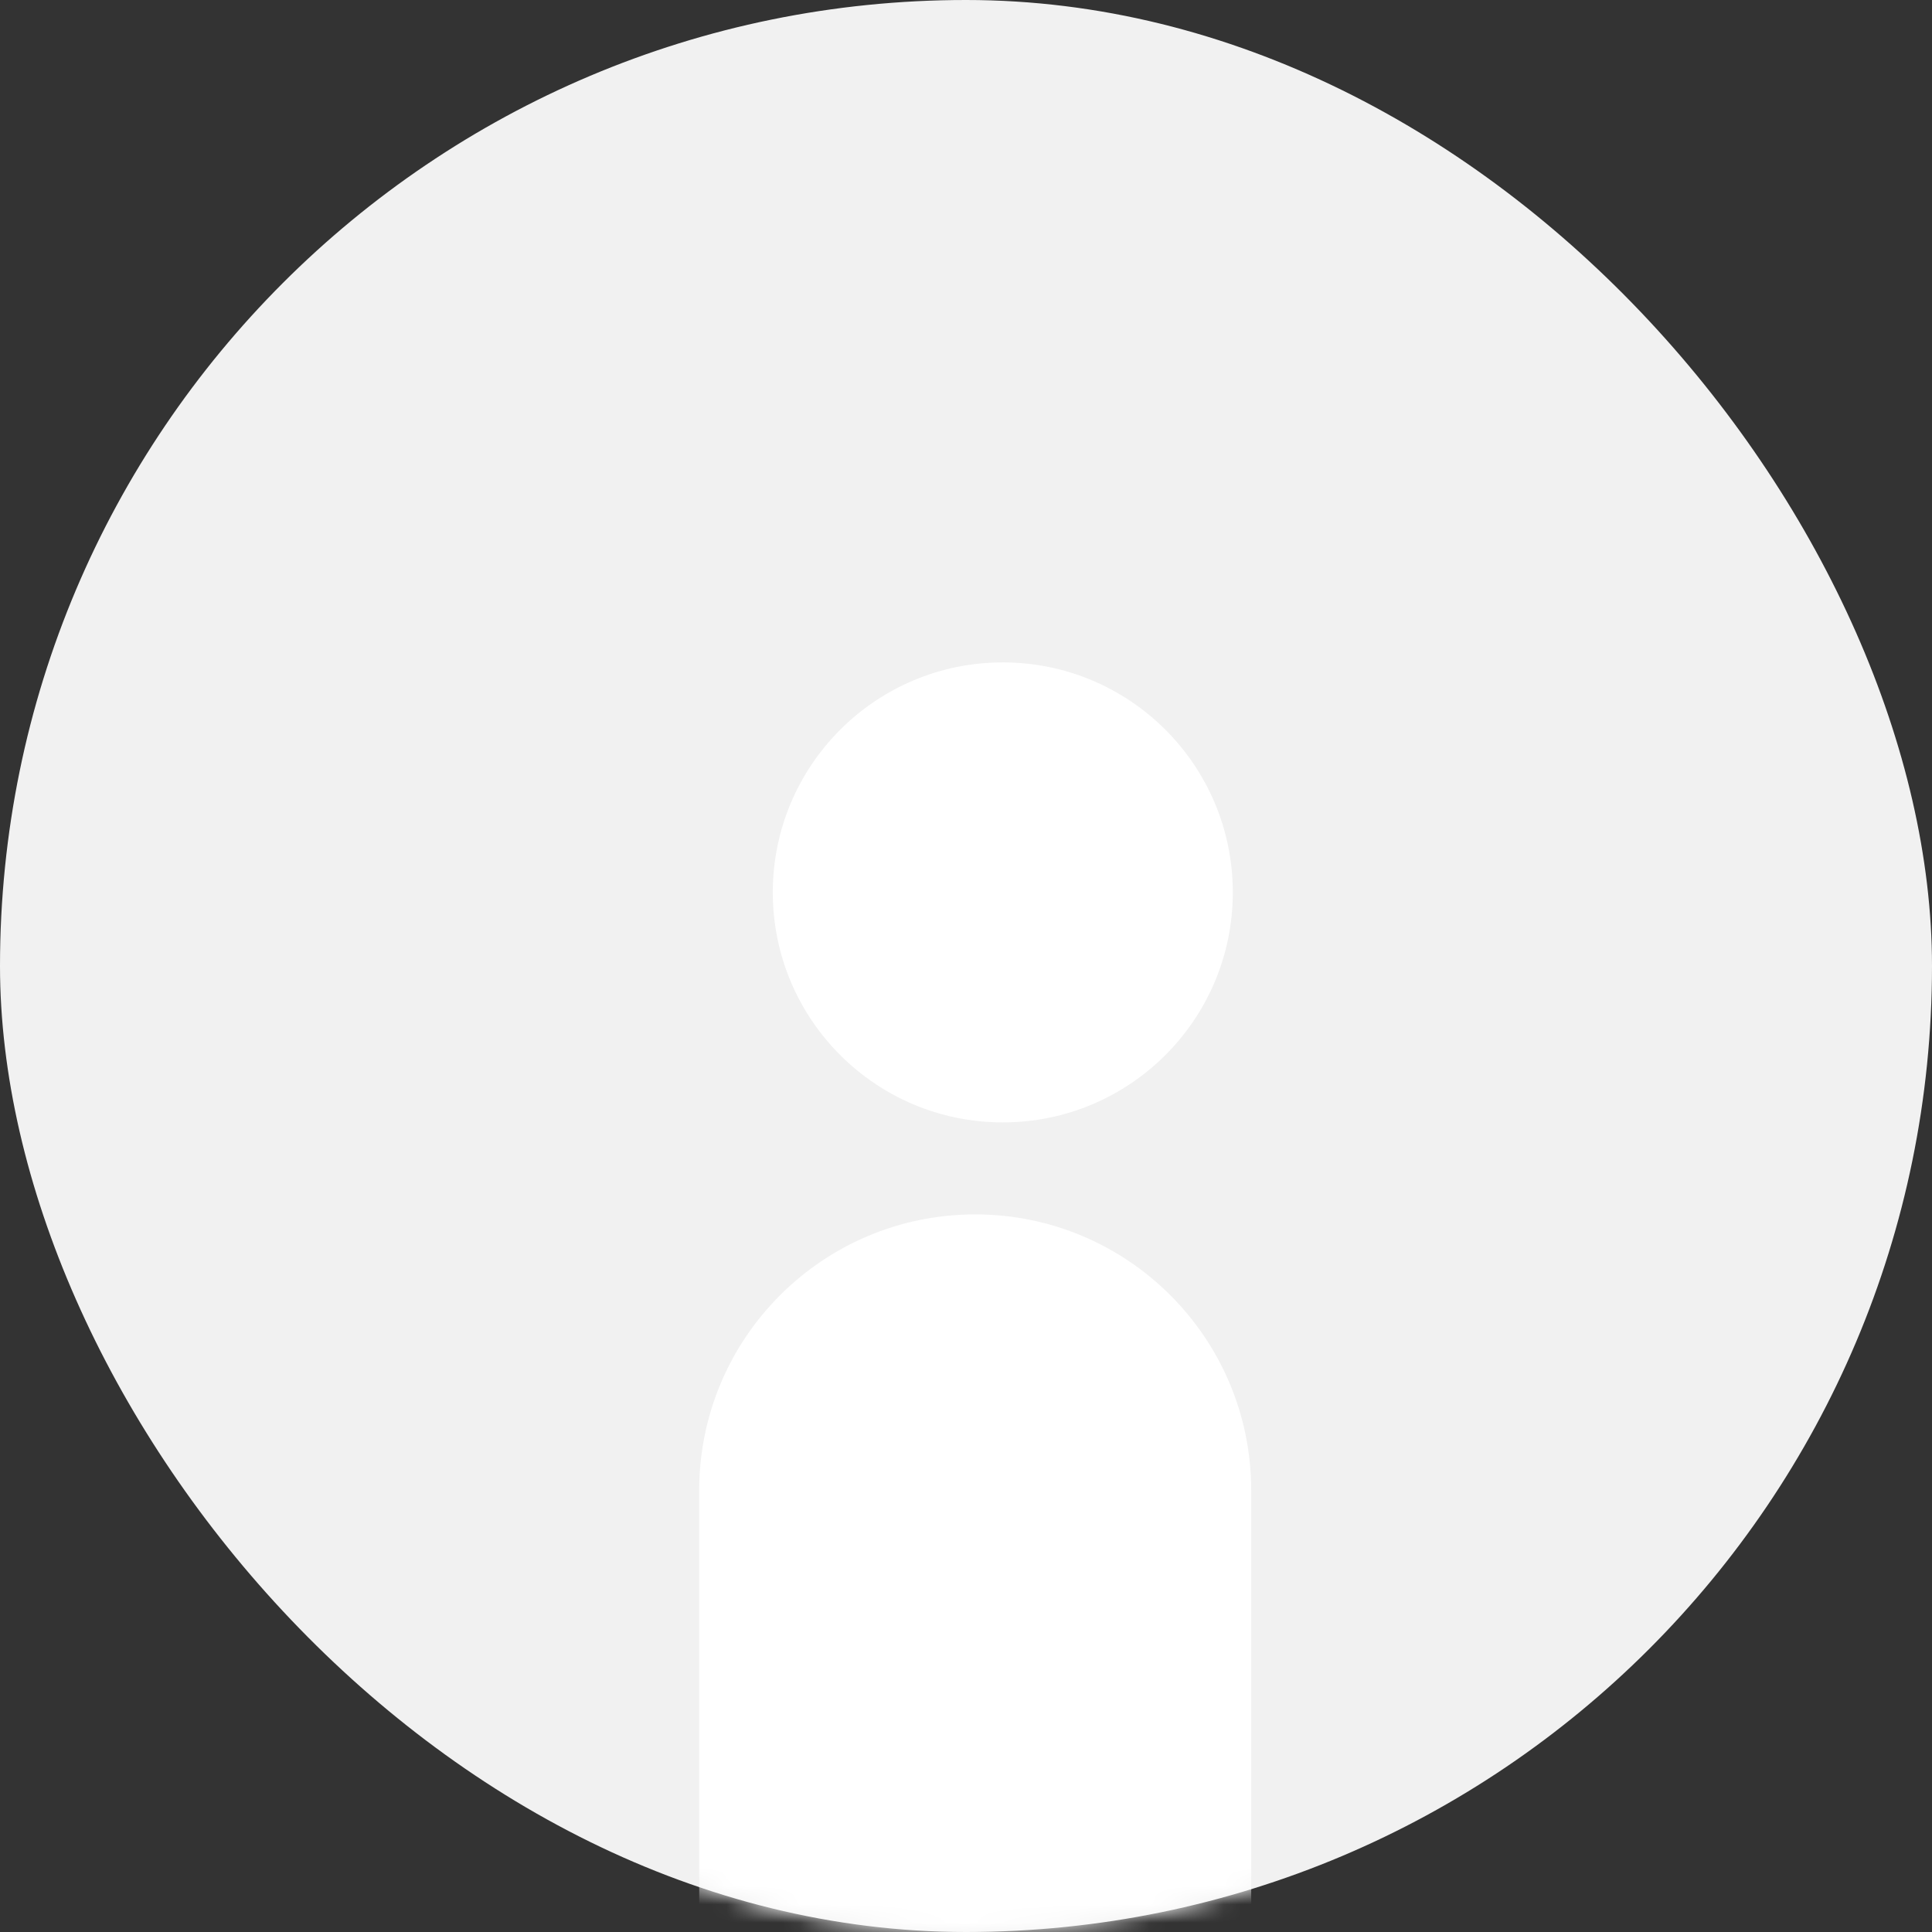 <svg xmlns="http://www.w3.org/2000/svg" xmlns:xlink="http://www.w3.org/1999/xlink" width="105" height="105" viewBox="0 0 105 105">
    <rect x="0" y="0" width="105" height="105" fill="#333333" stroke="none"/>
    <defs>
        <rect id="dgsi704oaa" width="105" height="105" x="0" y="0" rx="52.5"/>
    </defs>
    <g fill="none" fill-rule="evenodd">
        <g>
            <g transform="translate(-188 -30) translate(188 30)">
                <mask id="ojbru2z00b" fill="#fff">
                    <use xlink:href="#dgsi704oaa"/>
                </mask>
                <use fill="#F1F1F1" xlink:href="#dgsi704oaa"/>
                <g fill="#FFF" mask="url(#ojbru2z00b)">
                    <g transform="translate(38 36)">
                        <circle cx="16.5" cy="12.5" r="12.5"/>
                        <path d="M15 30c8.284 0 15 6.716 15 15v34H0V45c0-8.284 6.716-15 15-15z"/>
                    </g>
                </g>
            </g>
        </g>
    </g>
</svg>
